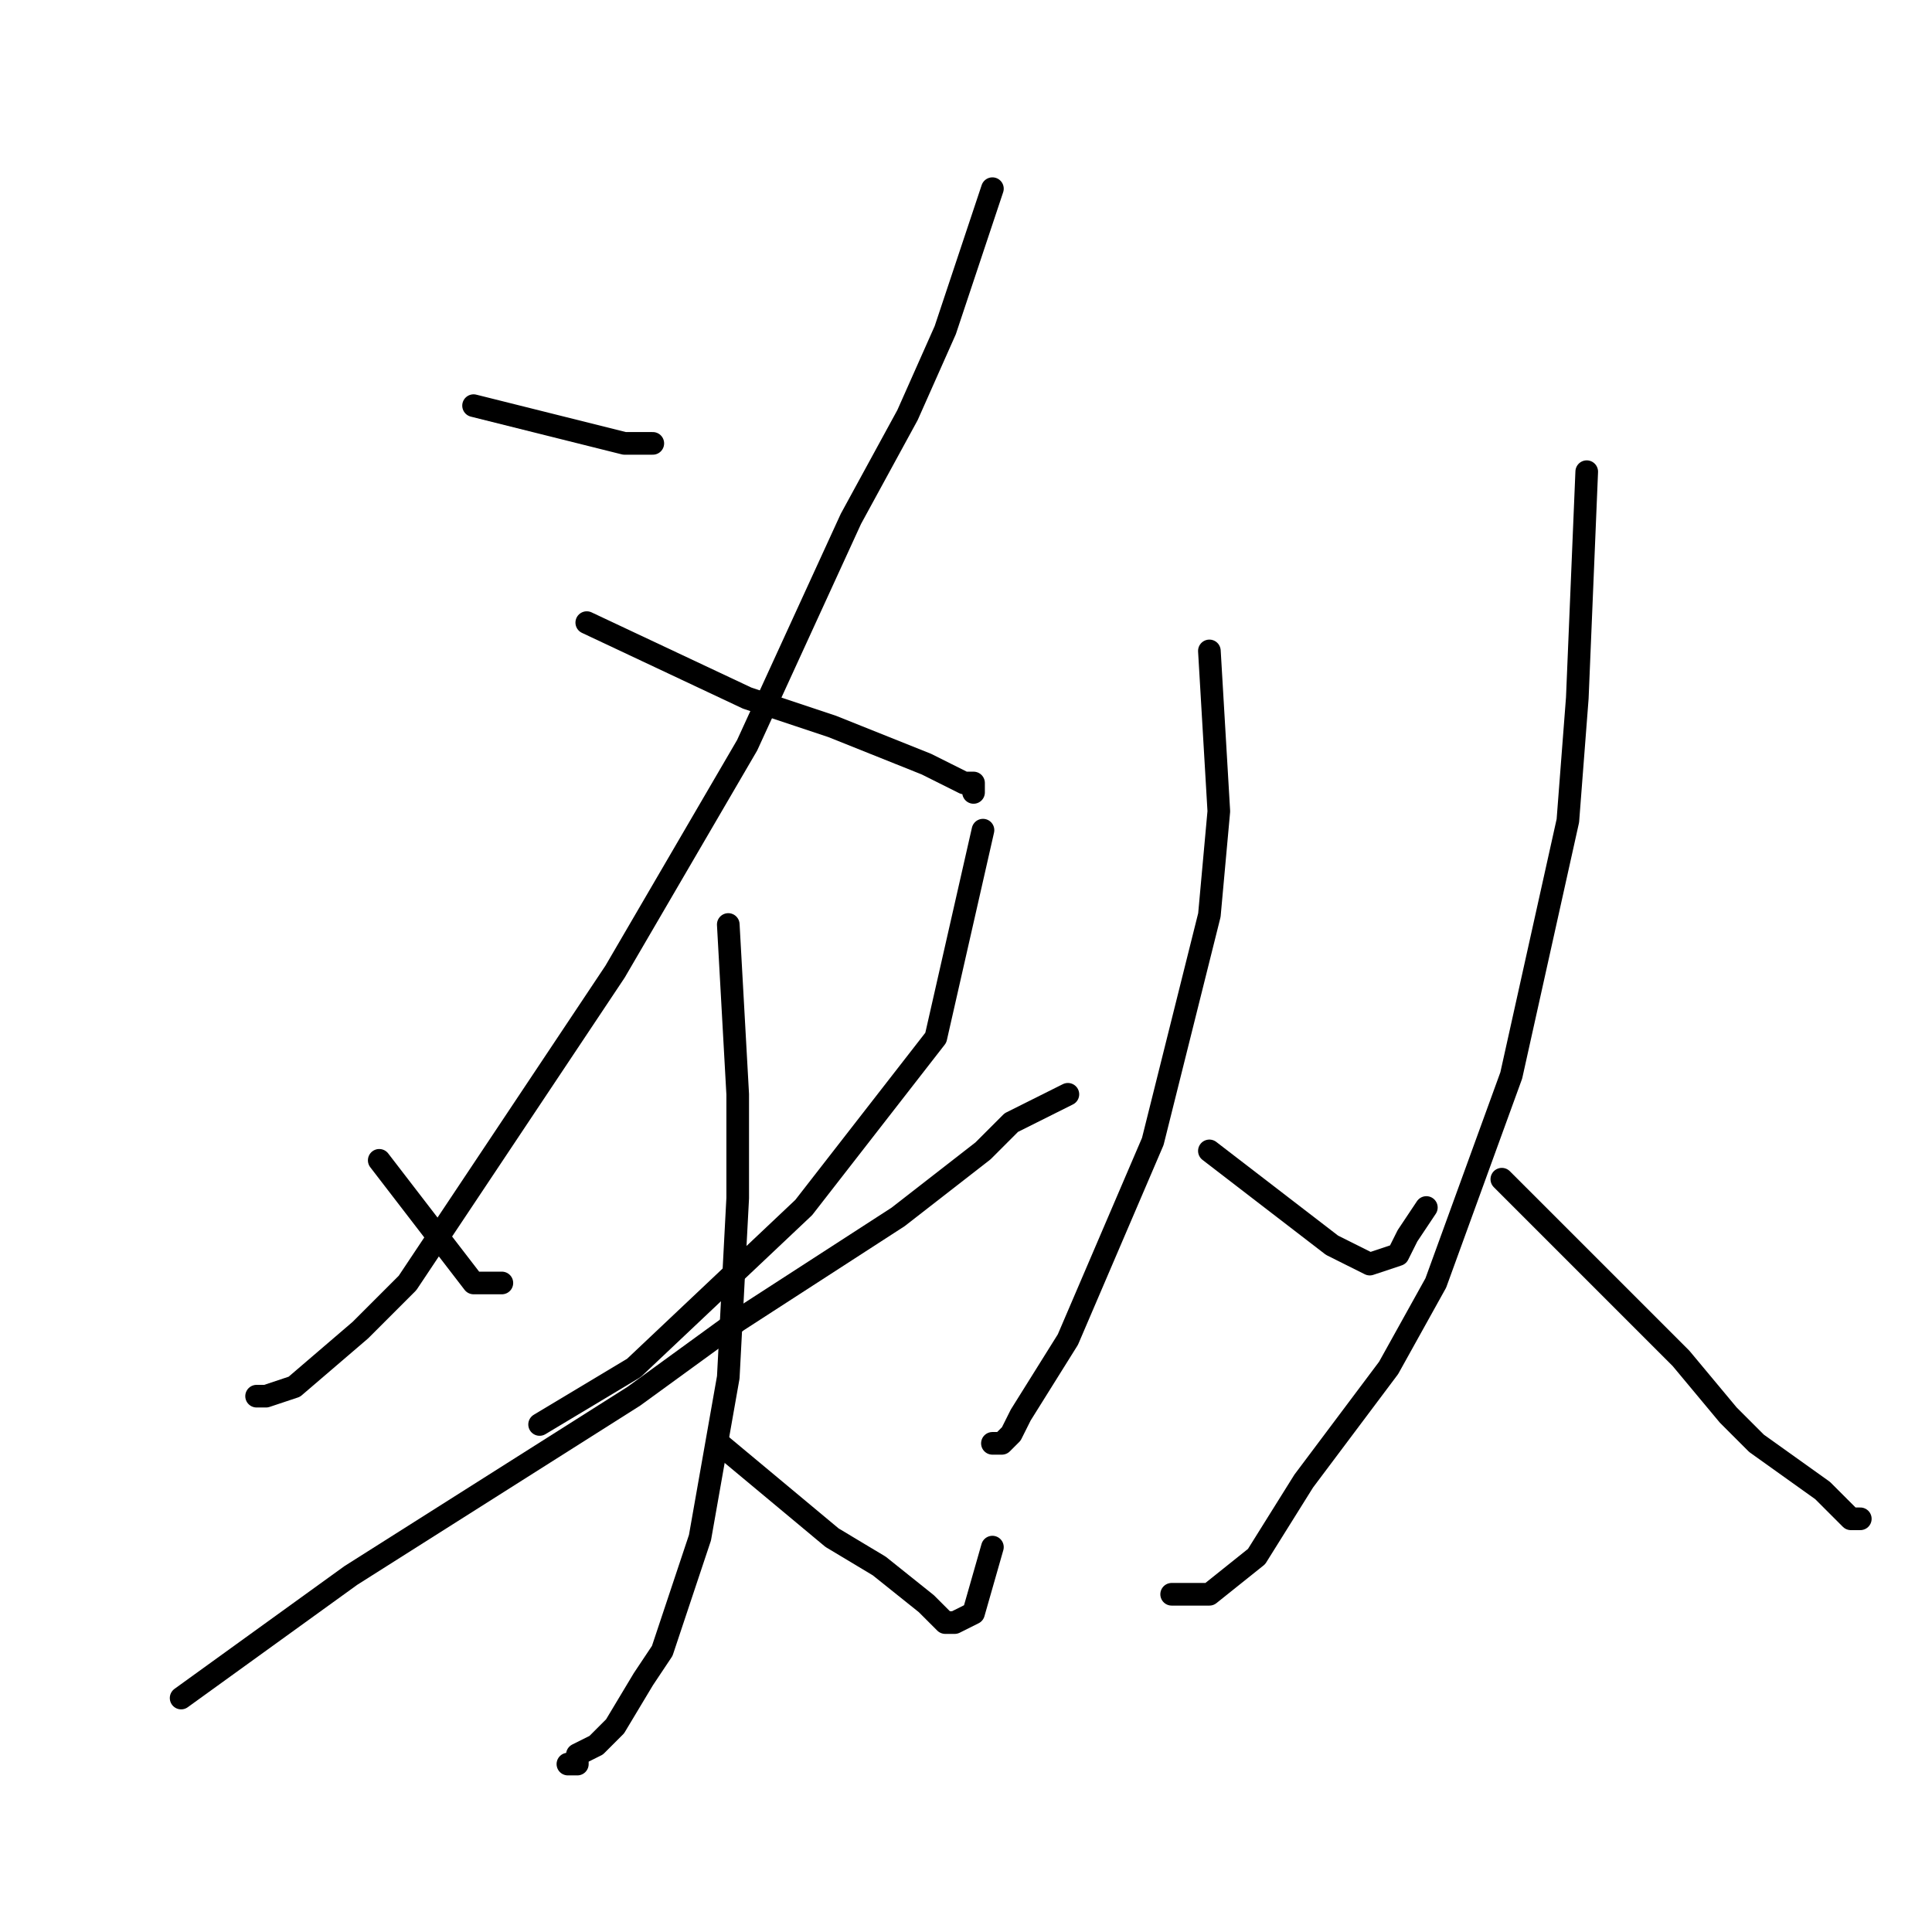 <?xml version="1.0" standalone="no"?>
    <svg width="256" height="256" xmlns="http://www.w3.org/2000/svg" version="1.1">
    <polyline stroke="black" stroke-width="3" stroke-linecap="round" fill="transparent" stroke-linejoin="round" points="62.75 53.75 82.75 58.75 84 58.75 85.25 58.75 86.5 58.75 86.5 58.75 " />
        <polyline stroke="black" stroke-width="3" stroke-linecap="round" fill="transparent" stroke-linejoin="round" points="131.5 25 125.25 43.75 120.25 55 112.75 68.75 99 98.75 81.5 128.75 66.5 151.25 54 170 47.75 176.25 39 183.75 35.25 185 34 185 34 185 " />
        <polyline stroke="black" stroke-width="3" stroke-linecap="round" fill="transparent" stroke-linejoin="round" points="77.75 82.5 99 92.5 110.25 96.25 122.75 101.25 125.25 102.5 127.75 103.75 129 103.75 129 105 129 105 " />
        <polyline stroke="black" stroke-width="3" stroke-linecap="round" fill="transparent" stroke-linejoin="round" points="50.25 153.75 62.75 170 66.5 170 66.5 170 " />
        <polyline stroke="black" stroke-width="3" stroke-linecap="round" fill="transparent" stroke-linejoin="round" points="130.25 110 124 137.5 106.5 160 84 181.25 71.5 188.75 71.5 188.75 " />
        <polyline stroke="black" stroke-width="3" stroke-linecap="round" fill="transparent" stroke-linejoin="round" points="24 225 46.5 208.75 84 185 97.75 175 119 161.25 130.25 152.5 134 148.75 139 146.25 141.5 145 141.5 145 " />
        <polyline stroke="black" stroke-width="3" stroke-linecap="round" fill="transparent" stroke-linejoin="round" points="96.5 122.5 97.75 145 97.75 158.75 96.5 182.5 92.75 203.75 87.75 218.75 85.25 222.5 81.5 228.75 79 231.25 76.5 232.5 76.5 233.75 75.25 233.75 75.25 233.75 " />
        <polyline stroke="black" stroke-width="3" stroke-linecap="round" fill="transparent" stroke-linejoin="round" points="95.25 191.25 110.25 203.75 116.5 207.5 122.75 212.5 125.25 215 126.5 215 129 213.75 131.5 205 131.5 205 " />
        <polyline stroke="black" stroke-width="3" stroke-linecap="round" fill="transparent" stroke-linejoin="round" points="160.25 86.25 161.5 107.5 160.25 121.25 152.75 151.25 141.5 177.5 135.25 187.5 134 190 132.75 191.25 131.5 191.25 131.5 191.25 " />
        <polyline stroke="black" stroke-width="3" stroke-linecap="round" fill="transparent" stroke-linejoin="round" points="160.25 152.5 176.5 165 181.5 167.5 185.25 166.25 186.5 163.75 189 160 189 160 " />
        <polyline stroke="black" stroke-width="3" stroke-linecap="round" fill="transparent" stroke-linejoin="round" points="210.25 62.5 209 92.5 207.75 108.75 200.25 142.5 190.25 170 184 181.25 172.75 196.25 166.5 206.25 160.25 211.25 155.25 211.25 155.25 211.25 " />
        <polyline stroke="black" stroke-width="3" stroke-linecap="round" fill="transparent" stroke-linejoin="round" points="199 156.25 222.75 180 229 187.5 232.75 191.25 241.5 197.5 245.25 201.25 246.5 201.25 246.5 201.25 " />
        </svg>